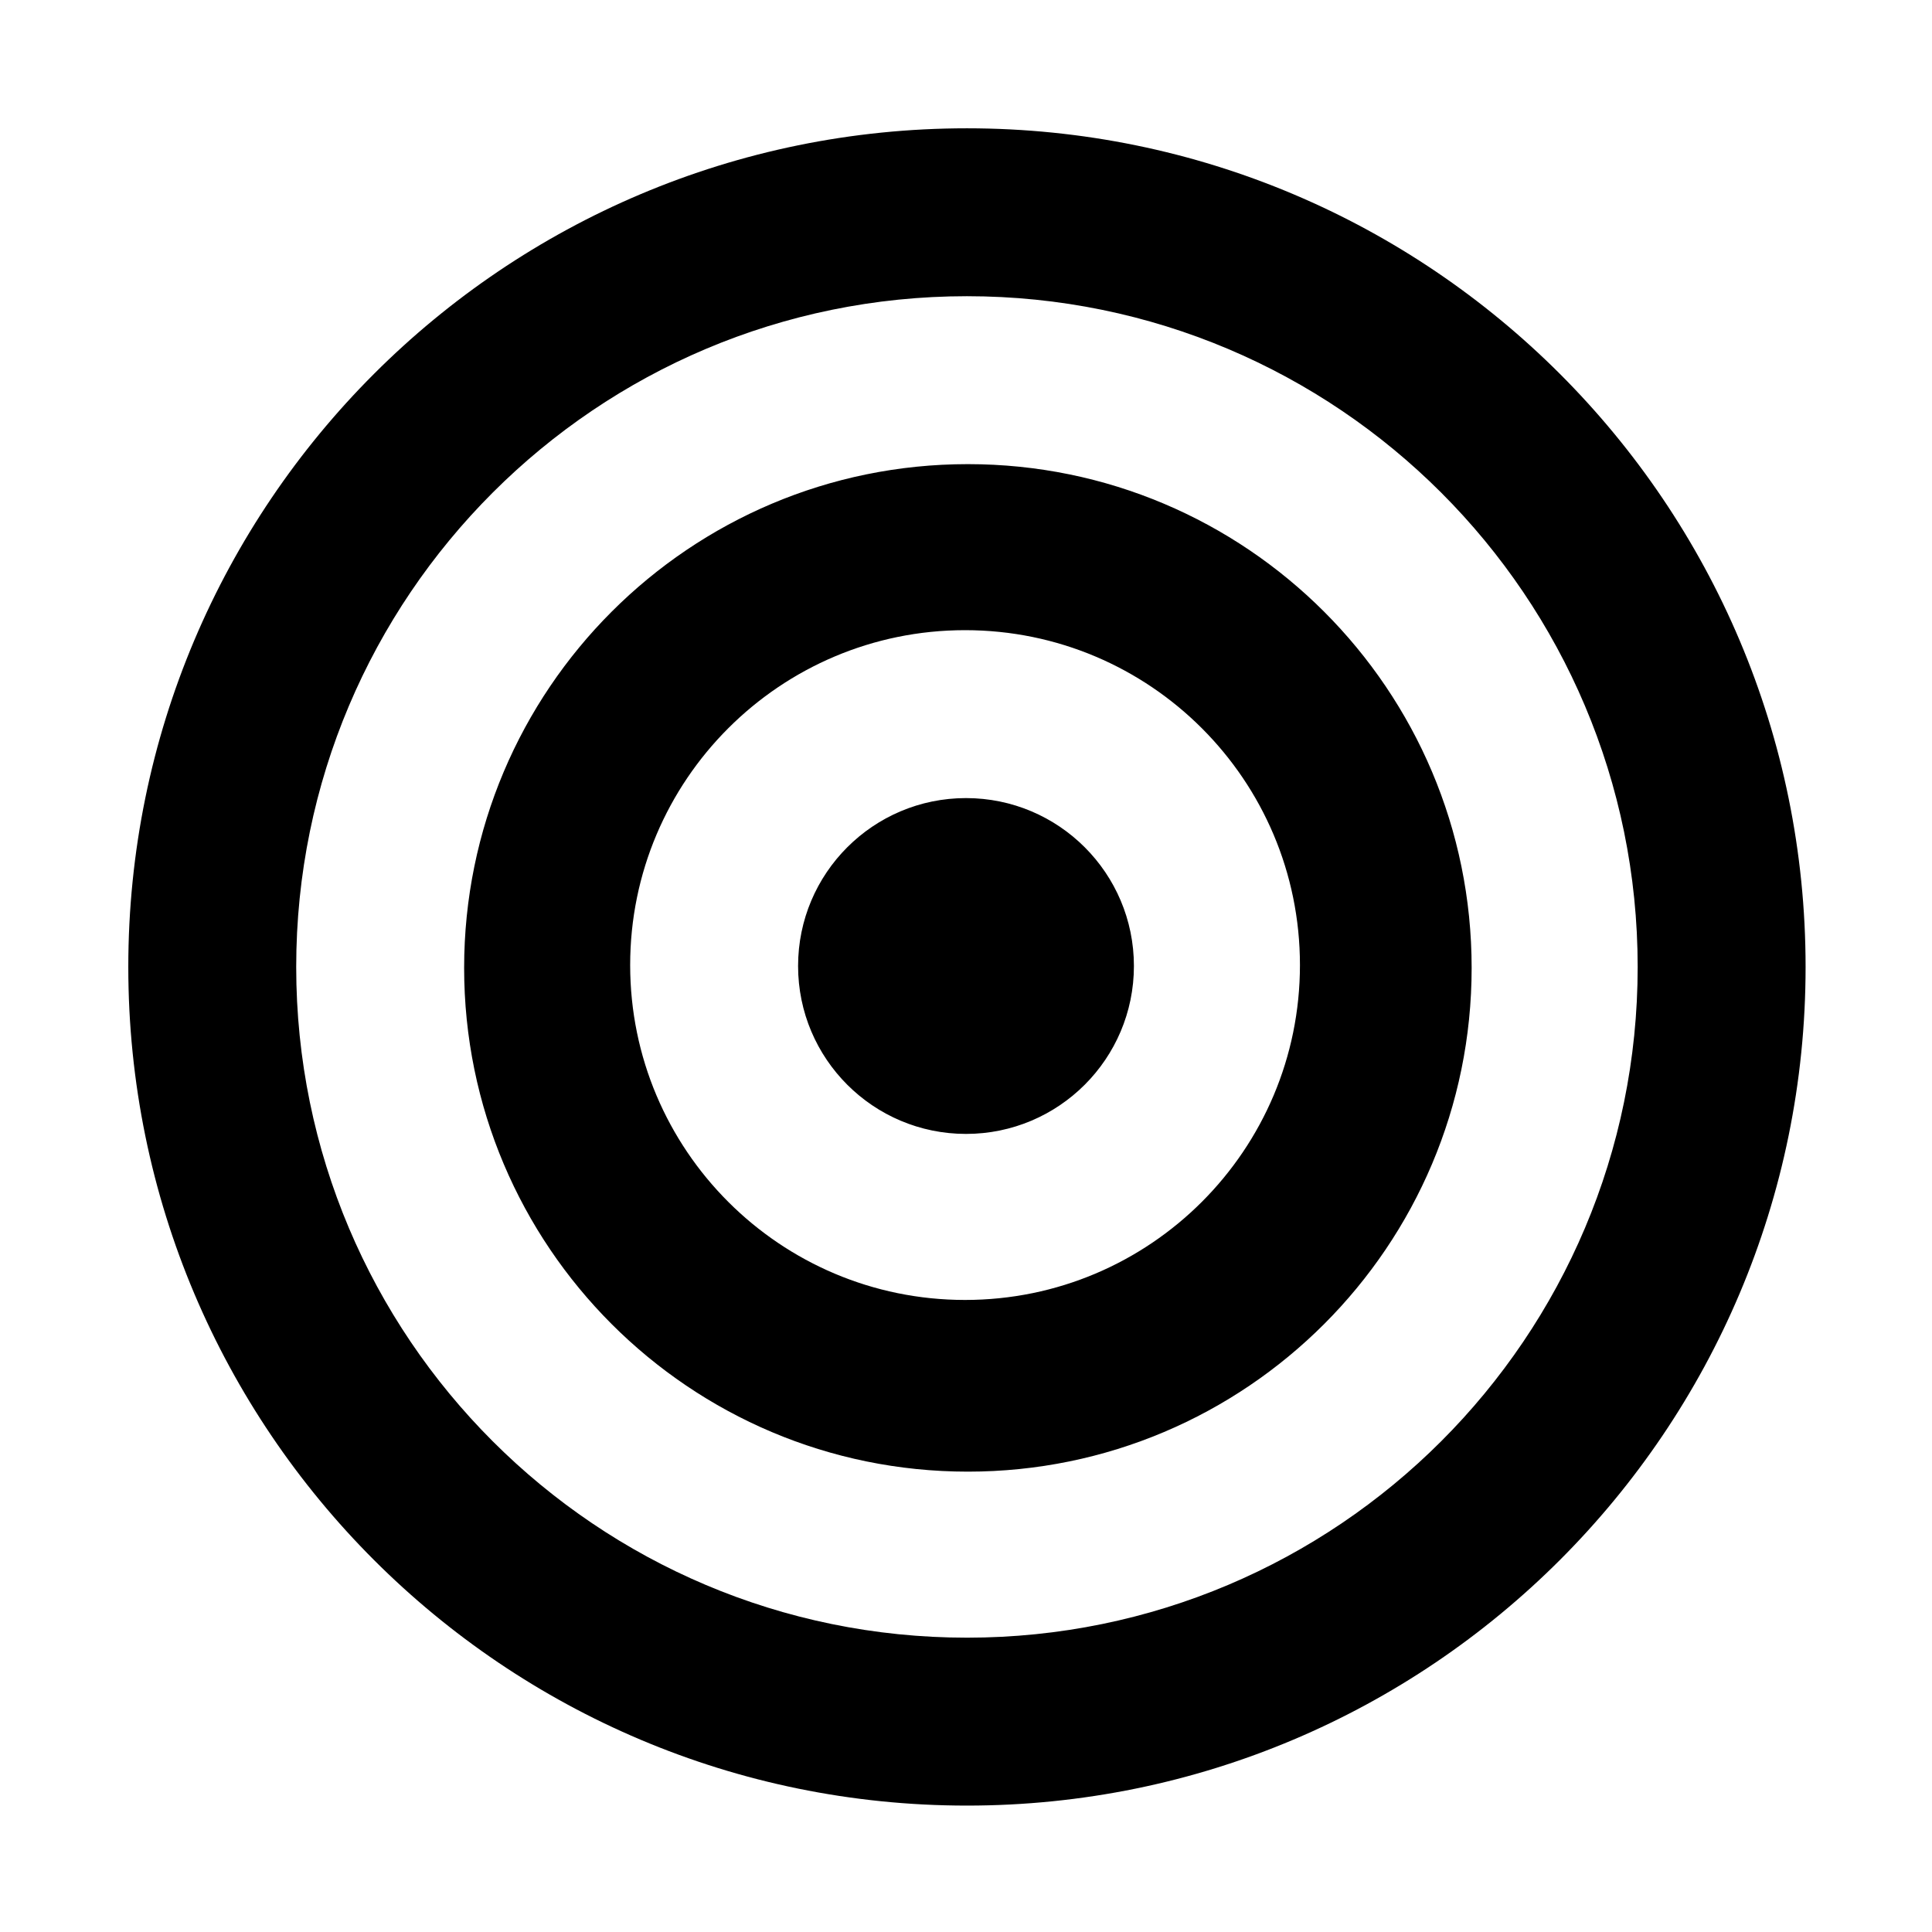 <svg width="196" height="196" xmlns="http://www.w3.org/2000/svg"><path d="M98.096 183.176c-46.989 0-85.08-38.092-85.08-85.08 0-46.989 38.091-85.08 85.08-85.08 46.988 0 85.08 38.091 85.08 85.08 0 46.988-38.092 85.08-85.08 85.08zm0-17.035c37.58 0 68.045-30.465 68.045-68.045S135.676 30.05 98.096 30.05 30.05 60.516 30.05 98.096s30.465 68.045 68.045 68.045zm.095-16.844c-28.224 0-51.105-22.88-51.105-51.106 0-28.224 22.88-51.105 51.105-51.105 28.225 0 51.106 22.88 51.106 51.105 0 28.225-22.88 51.106-51.106 51.106zm-.287-17.418c18.764 0 33.975-15.211 33.975-33.975 0-18.763-15.211-33.974-33.975-33.974-18.763 0-33.974 15.21-33.974 33.974 0 18.764 15.21 33.975 33.974 33.975zM98 115.035c-9.408 0-17.035-7.627-17.035-17.035 0-9.408 7.627-17.035 17.035-17.035 9.408 0 17.035 7.627 17.035 17.035 0 9.408-7.627 17.035-17.035 17.035z" fill="#000" fill-rule="evenodd"/></svg>